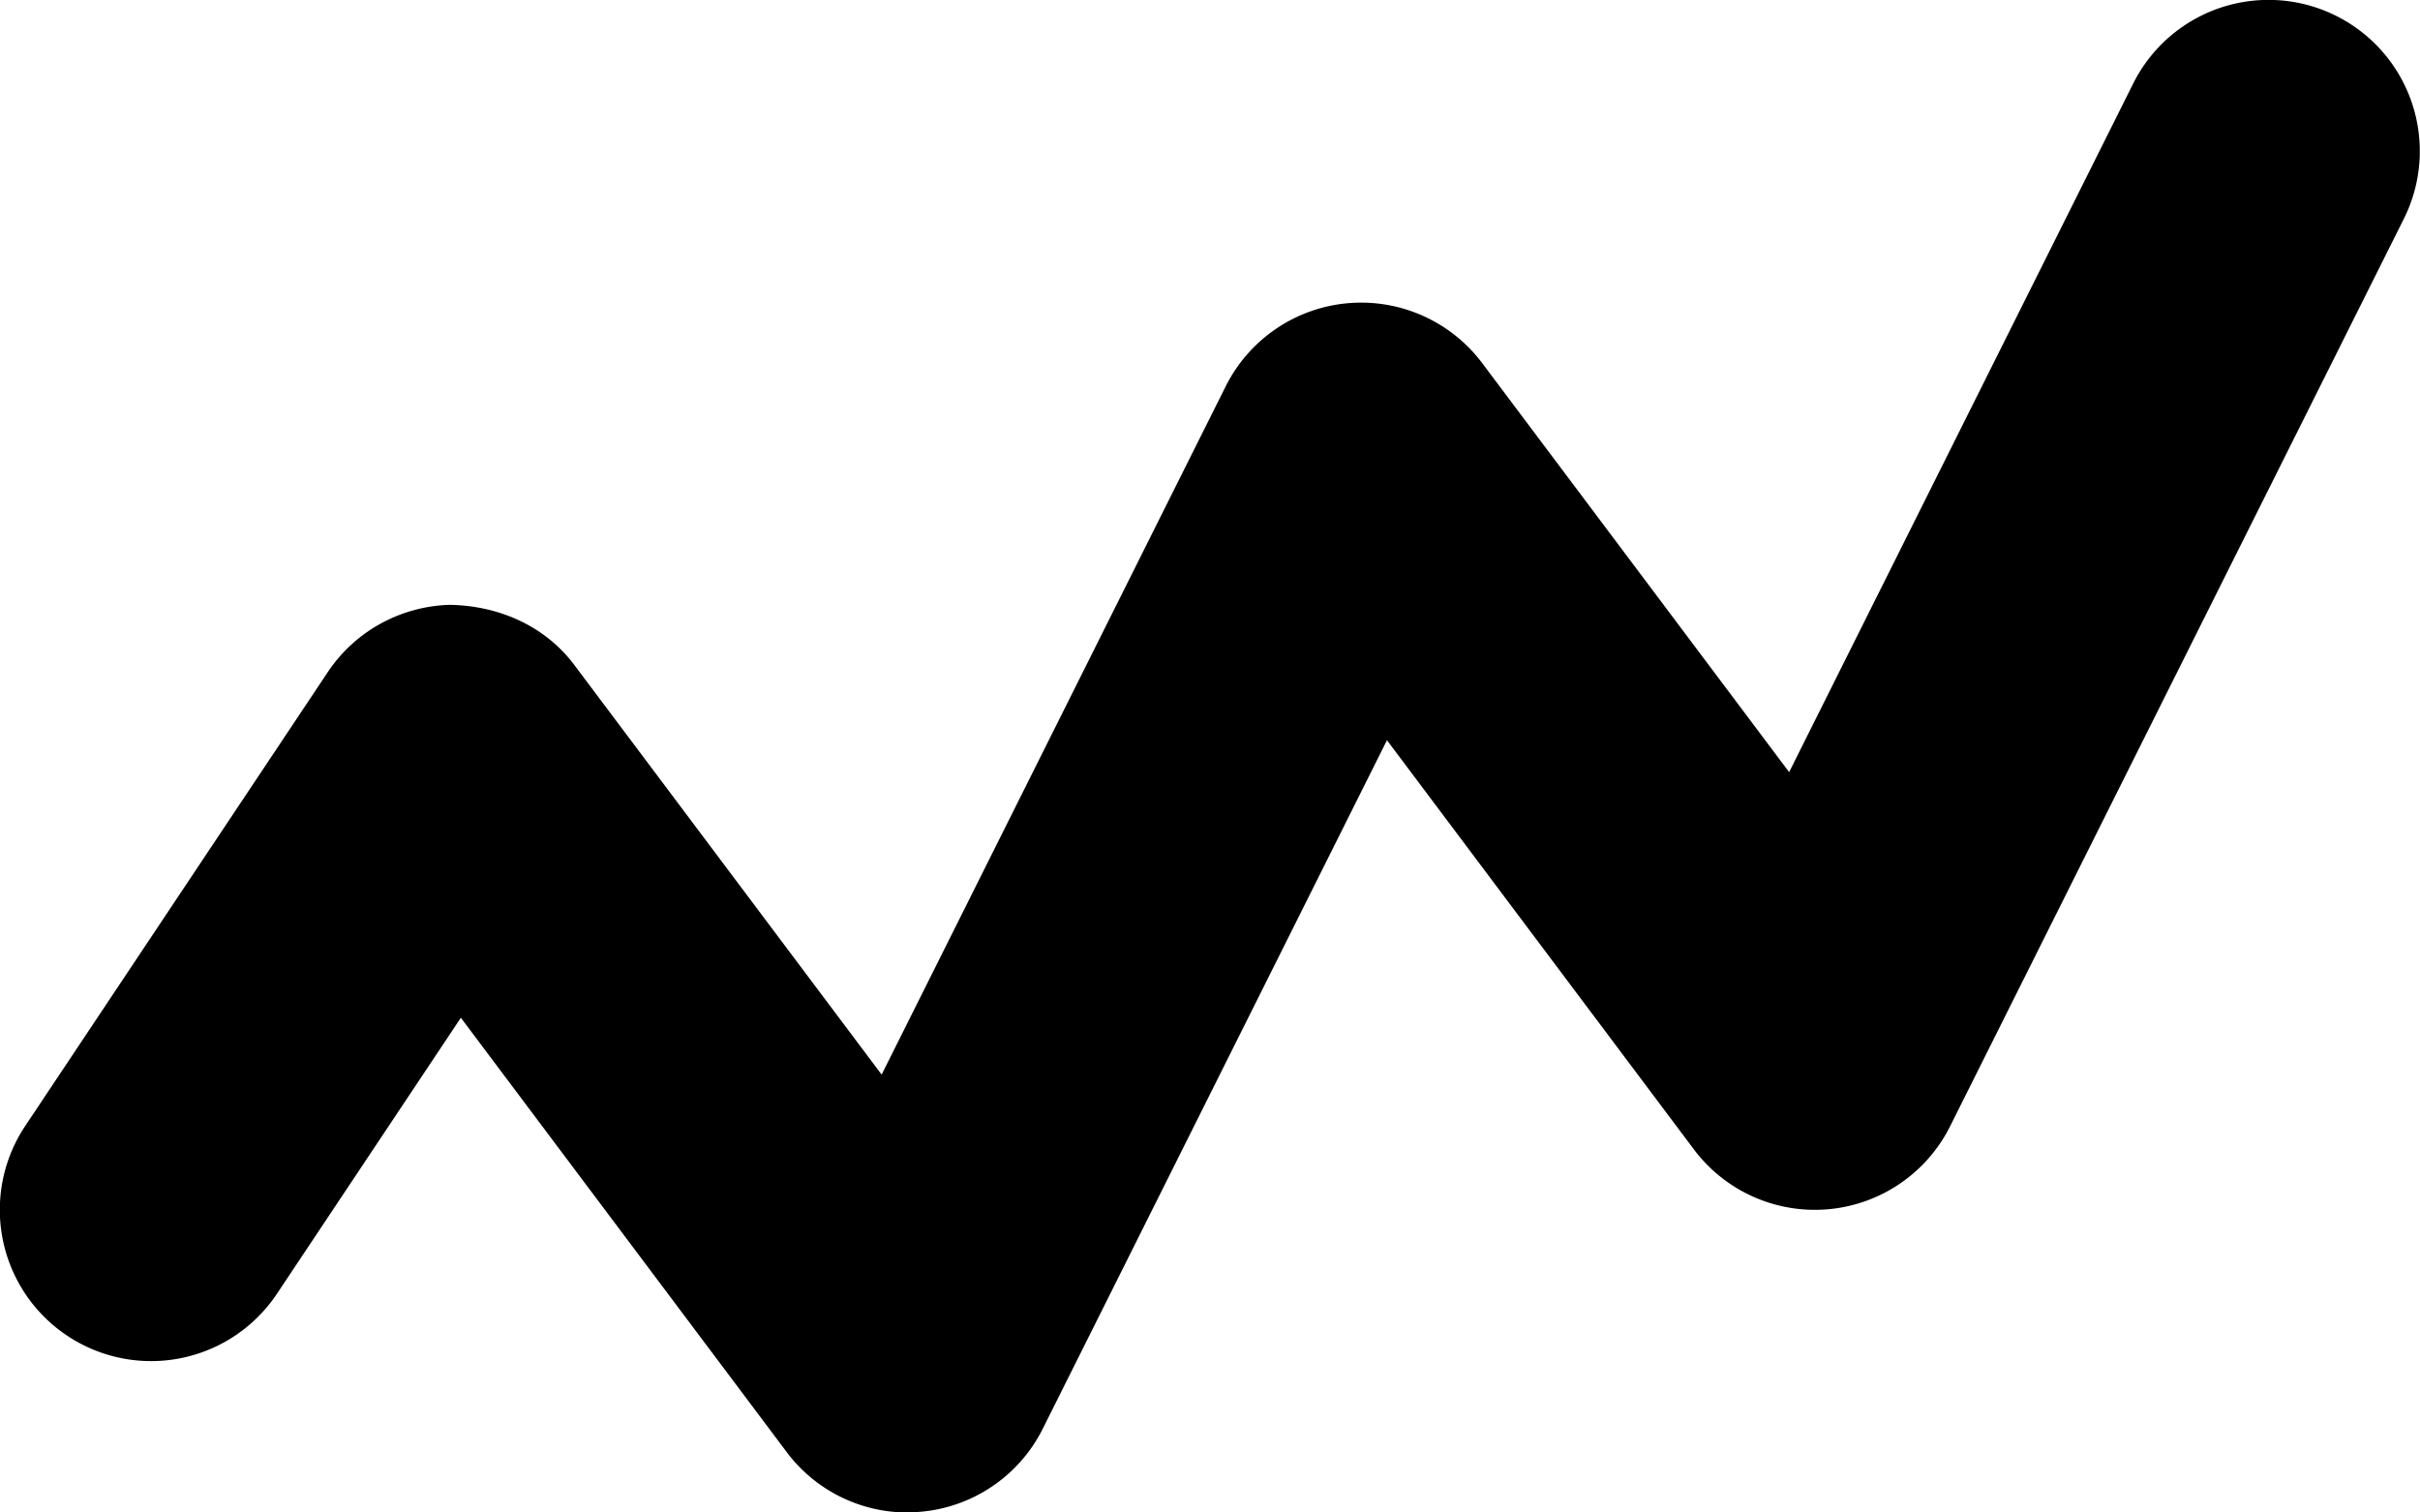 <svg xmlns="http://www.w3.org/2000/svg" width="16" height="10" viewBox="0 0 16 10">
  <path d="M6 10a.998.998 0 0 1-.8-.401l-2.153-2.87-1.216 1.825a1 1 0 0 1-1.664-1.11l2-3c.18-.27.48-.435.805-.445.327.005.633.14.827.4l2.03 2.706 2.276-4.553A1.001 1.001 0 0 1 9.799 2.4l2.03 2.705L14.104.552a1 1 0 1 1 1.789.895l-3 6a1 1 0 0 1-1.694.152L9.17 4.894 6.894 9.447a1 1 0 0 1-.895.552z"/>
</svg>